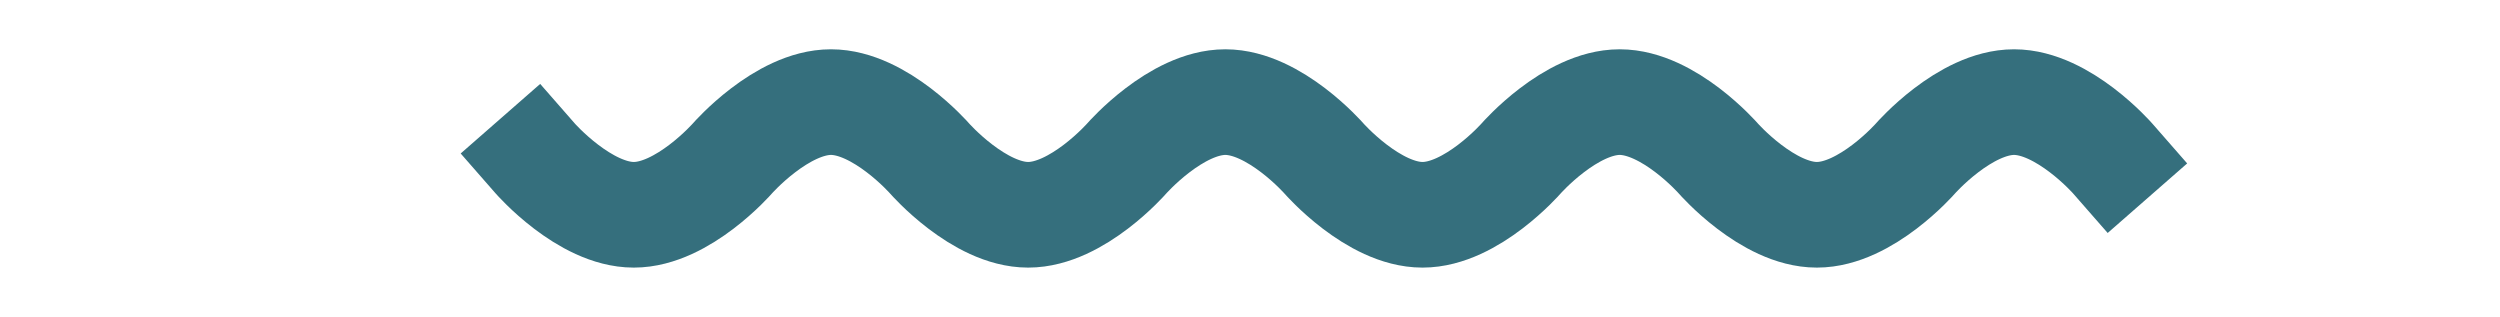 <?xml version="1.0" encoding="utf-8"?>
<!-- Generator: Adobe Illustrator 27.3.1, SVG Export Plug-In . SVG Version: 6.00 Build 0)  -->
<svg version="1.1" id="Camada_1" xmlns="http://www.w3.org/2000/svg" xmlns:xlink="http://www.w3.org/1999/xlink" x="0px" y="0px"
	 viewBox="0 0 71 9" style="enable-background:new 0 0 71 9;" xml:space="preserve">
<style type="text/css">
	.st0{fill:none;stroke:#356F7D;stroke-width:3;stroke-linecap:square;}
</style>
<g id="Page-1">
	<path id="Line" class="st0" d="M15.2,4.5c0,0,1.4,1.6,2.8,1.6c1.4,0,2.8-1.6,2.8-1.6s1.4-1.6,2.8-1.6s2.8,1.6,2.8,1.6
		s1.4,1.6,2.8,1.6s2.8-1.6,2.8-1.6s1.4-1.6,2.8-1.6s2.8,1.6,2.8,1.6s1.4,1.6,2.8,1.6c1.4,0,2.8-1.6,2.8-1.6s1.4-1.6,2.8-1.6
		c1.4,0,2.8,1.6,2.8,1.6s1.4,1.6,2.8,1.6c1.4,0,2.8-1.6,2.8-1.6s1.4-1.6,2.8-1.6c1.4,0,2.8,1.6,2.8,1.6"/>
</g>
</svg>
